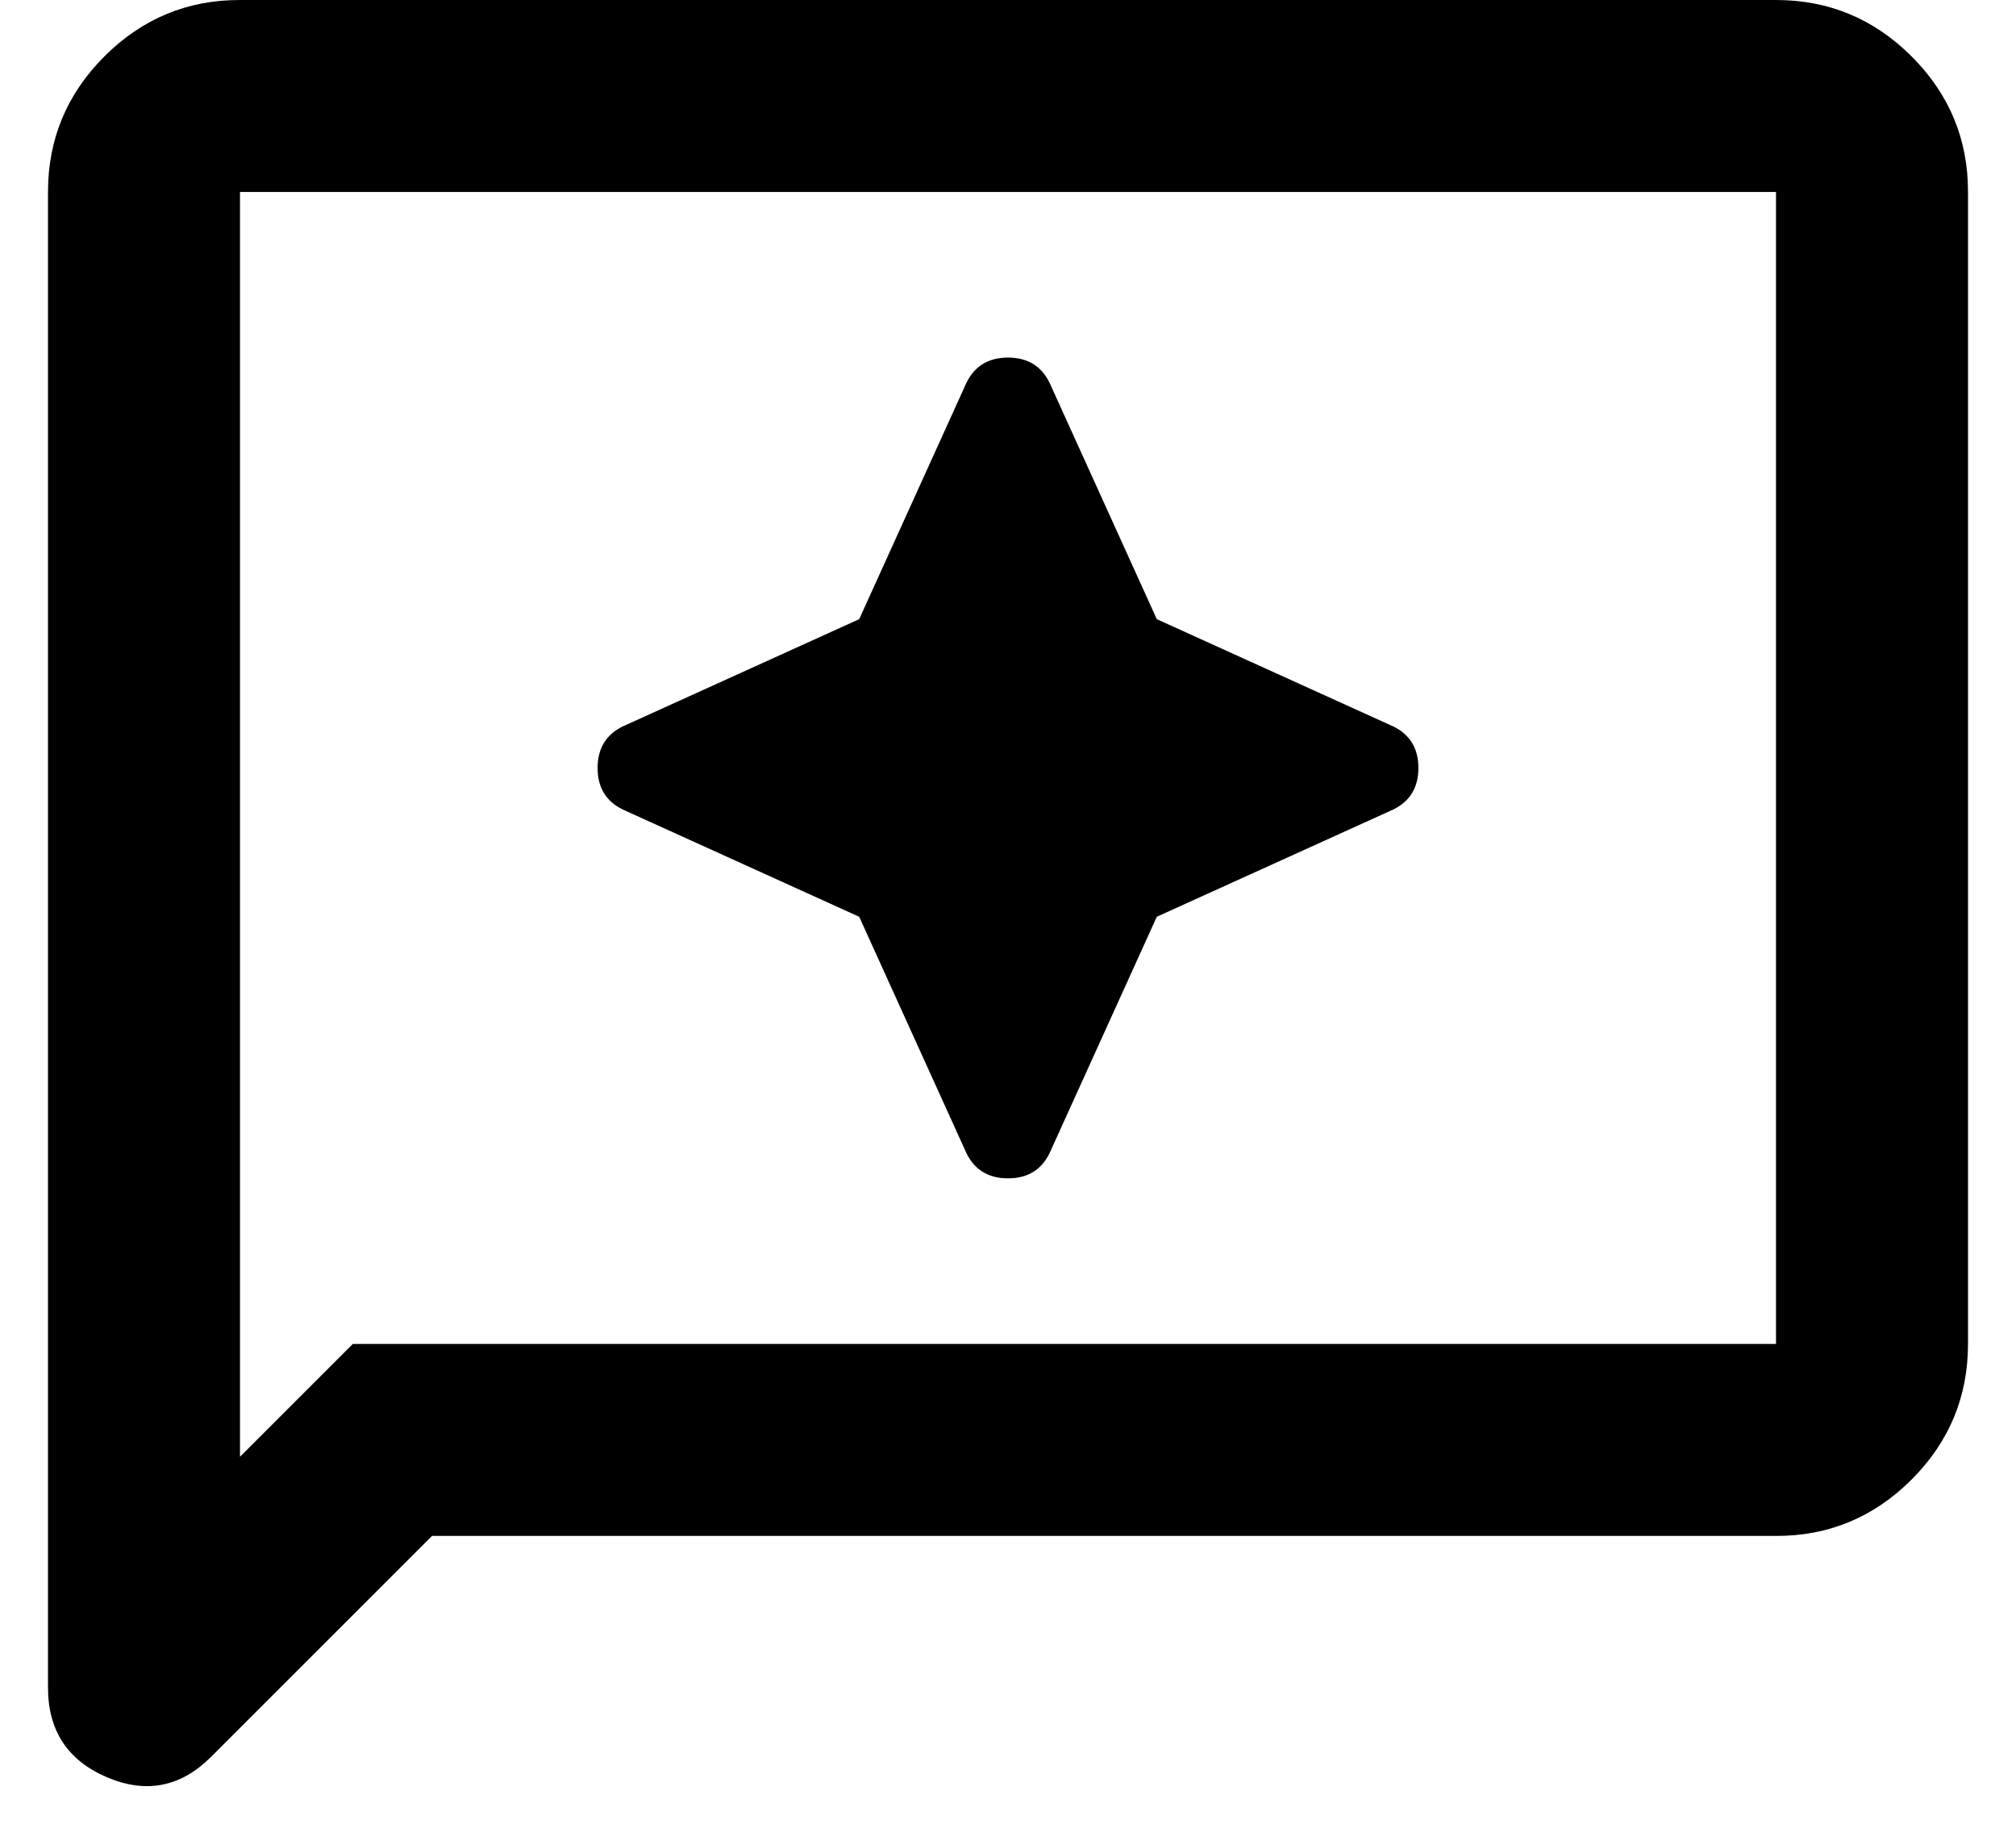 <svg width="21" height="19" viewBox="0 0 21 19" fill="none" xmlns="http://www.w3.org/2000/svg">
<path d="M10.05 11.975C10.133 12.175 10.283 12.275 10.5 12.275C10.717 12.275 10.867 12.175 10.95 11.975L12.05 9.55L14.475 8.45C14.675 8.367 14.775 8.217 14.775 8C14.775 7.783 14.675 7.633 14.475 7.55L12.05 6.45L10.95 4.025C10.867 3.825 10.717 3.725 10.5 3.725C10.283 3.725 10.133 3.825 10.05 4.025L8.95 6.45L6.525 7.55C6.325 7.633 6.225 7.783 6.225 8C6.225 8.217 6.325 8.367 6.525 8.45L8.95 9.55L10.05 11.975ZM0.5 17.575V2C0.5 1.45 0.696 0.979 1.088 0.587C1.48 0.195 1.951 -0.001 2.5 1.69779e-06H18.5C19.05 1.69779e-06 19.521 0.196 19.913 0.588C20.305 0.98 20.501 1.451 20.5 2V14C20.5 14.55 20.304 15.021 19.912 15.413C19.52 15.805 19.049 16.001 18.5 16H4.5L2.2 18.3C1.883 18.617 1.521 18.688 1.112 18.513C0.703 18.338 0.499 18.026 0.5 17.575ZM2.5 15.175L3.675 14H18.5V2H2.5V15.175Z" fill="currentColor"/>
</svg>
